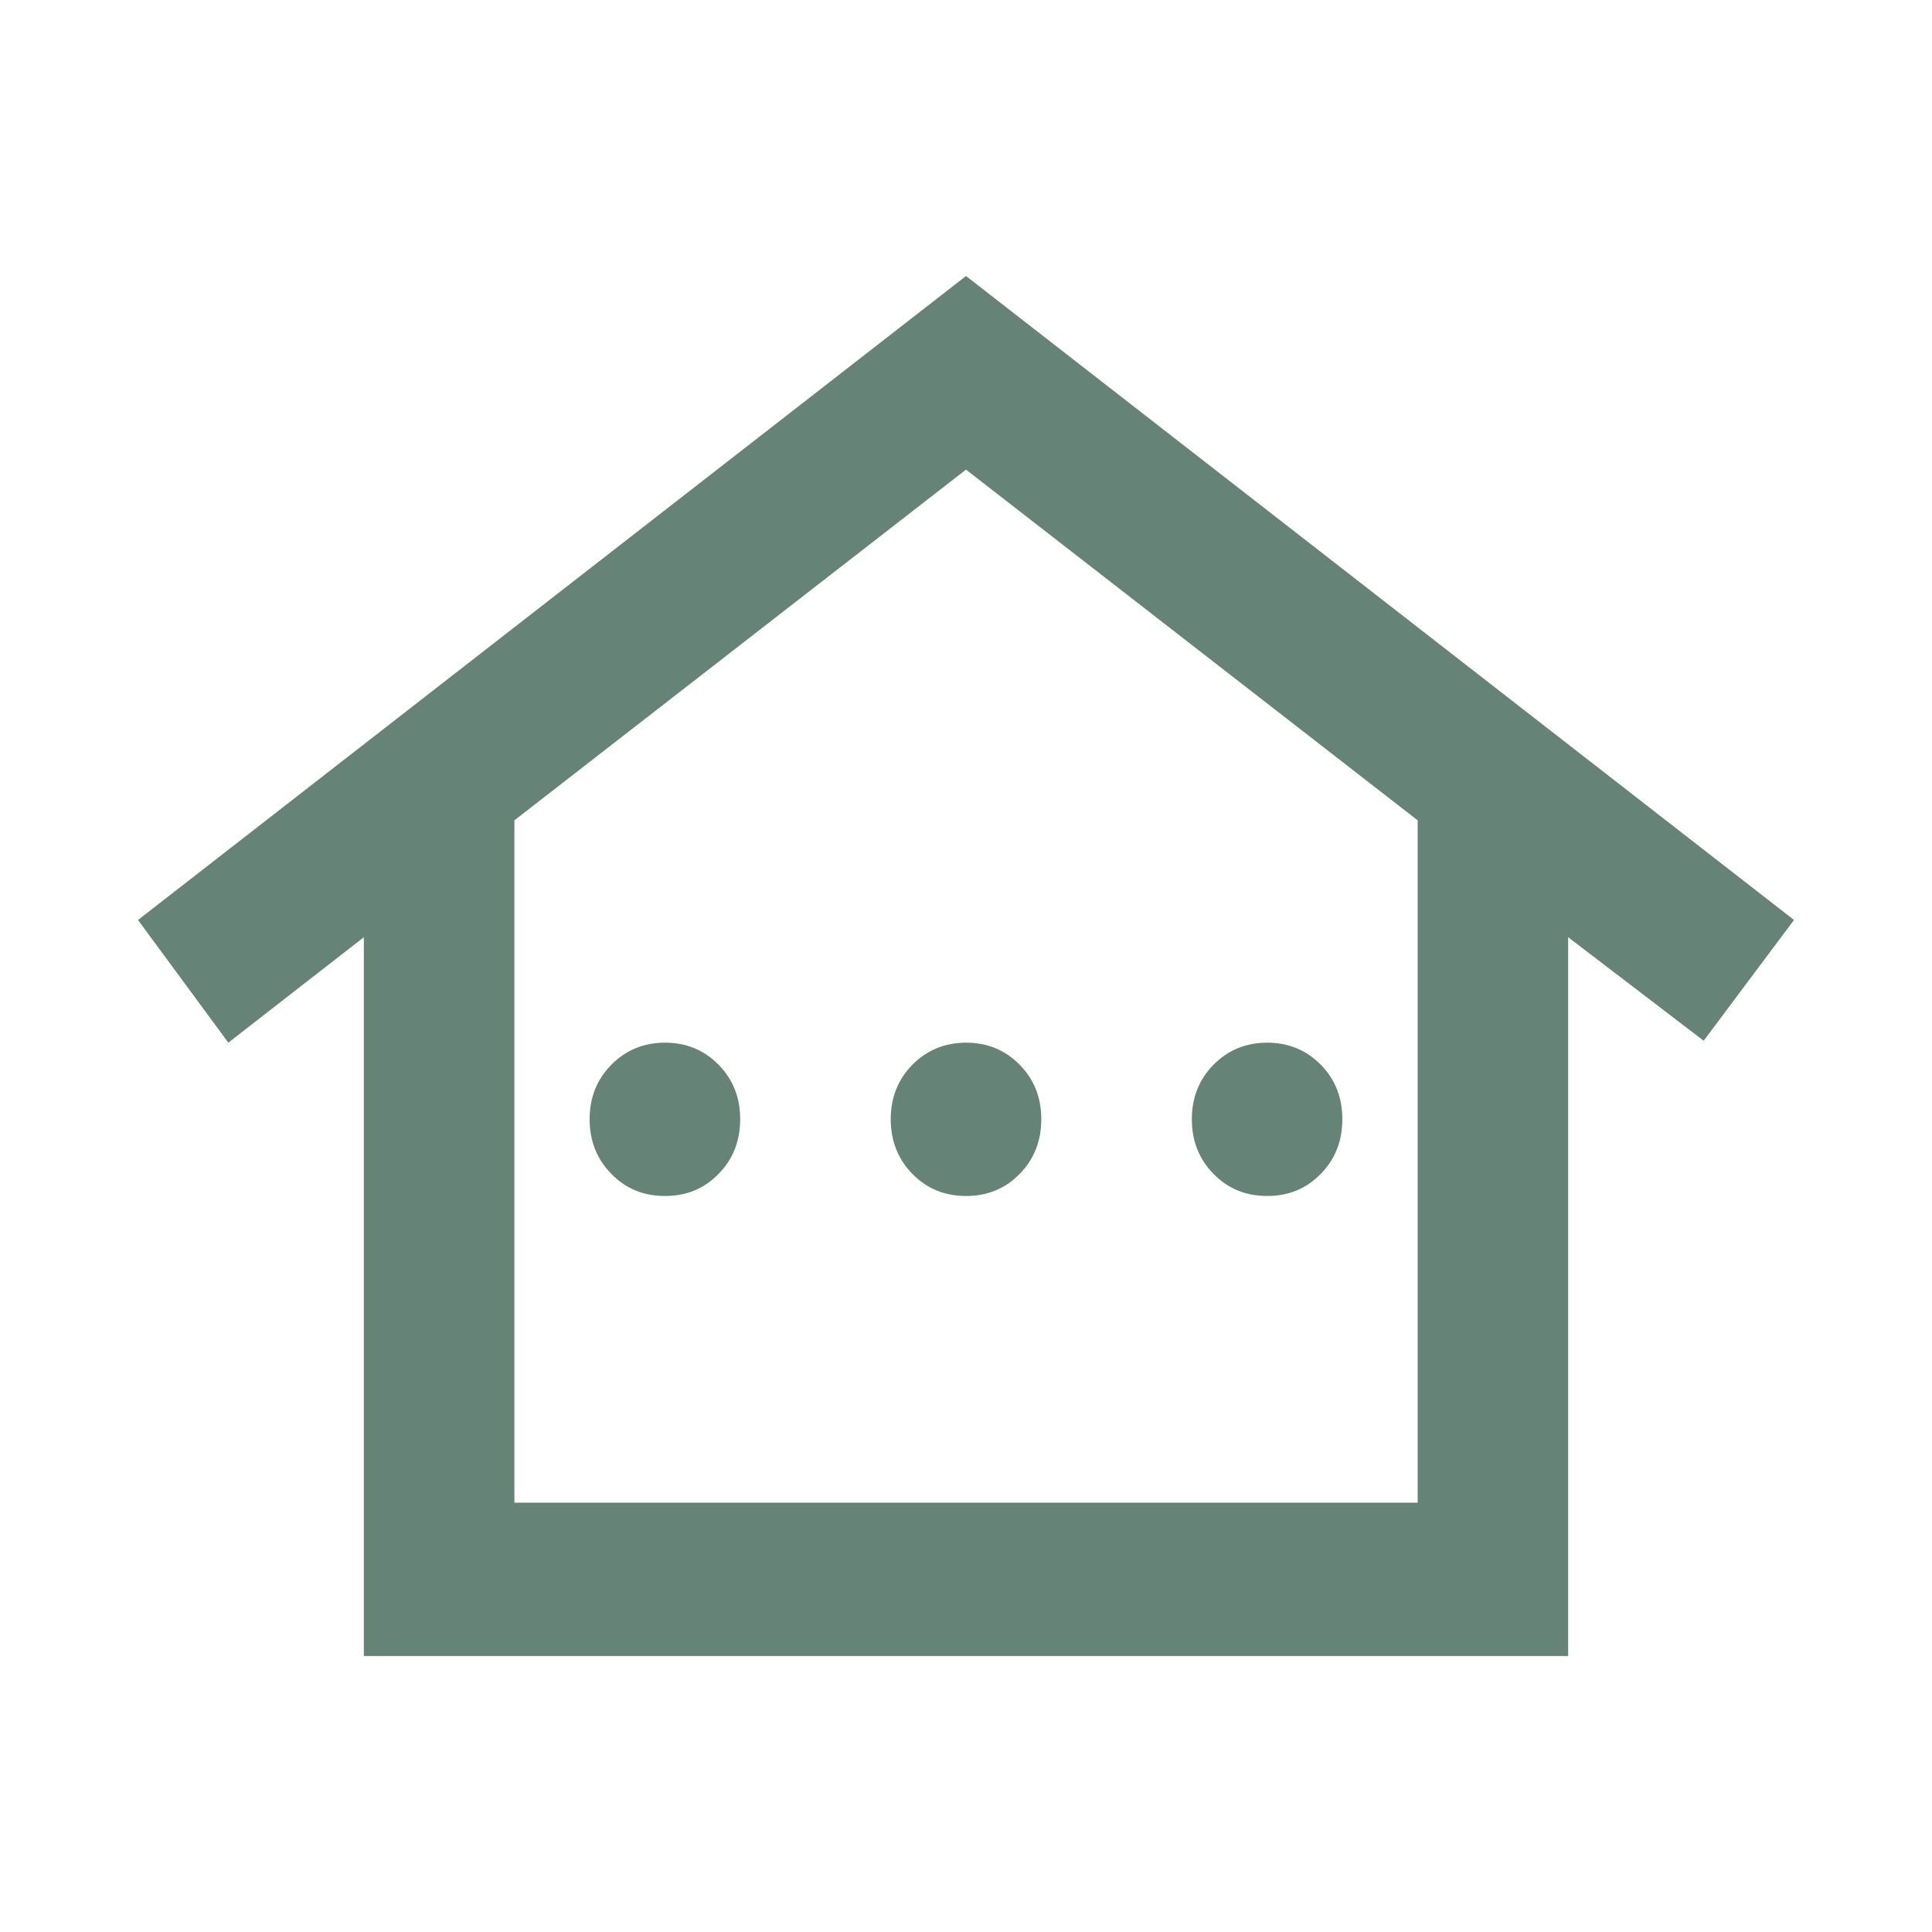 <svg width="28" height="28" viewBox="0 0 28 28" fill="none" xmlns="http://www.w3.org/2000/svg">
<path d="M5.273 24V13.583L3.309 15.111L2 13.333L14 4L26 13.333L24.691 15.083L22.727 13.583V24H5.273ZM7.455 21.778H20.546V11.889L14 6.806L7.455 11.889V21.778ZM9.636 17.333C9.327 17.333 9.068 17.227 8.86 17.013C8.651 16.8 8.546 16.536 8.545 16.222C8.545 15.907 8.65 15.644 8.86 15.431C9.069 15.219 9.328 15.112 9.636 15.111C9.945 15.111 10.205 15.218 10.414 15.431C10.624 15.644 10.728 15.908 10.727 16.222C10.727 16.537 10.623 16.801 10.413 17.014C10.204 17.228 9.945 17.334 9.636 17.333ZM14 17.333C13.691 17.333 13.432 17.227 13.223 17.013C13.014 16.8 12.91 16.536 12.909 16.222C12.909 15.907 13.014 15.644 13.223 15.431C13.433 15.219 13.692 15.112 14 15.111C14.309 15.111 14.568 15.218 14.778 15.431C14.987 15.644 15.092 15.908 15.091 16.222C15.091 16.537 14.986 16.801 14.777 17.014C14.567 17.228 14.308 17.334 14 17.333ZM18.364 17.333C18.055 17.333 17.796 17.227 17.587 17.013C17.378 16.8 17.273 16.536 17.273 16.222C17.273 15.907 17.378 15.644 17.587 15.431C17.796 15.219 18.055 15.112 18.364 15.111C18.673 15.111 18.932 15.218 19.142 15.431C19.351 15.644 19.455 15.908 19.454 16.222C19.454 16.537 19.35 16.801 19.14 17.014C18.931 17.228 18.672 17.334 18.364 17.333Z" fill="#668378"/>
</svg>
